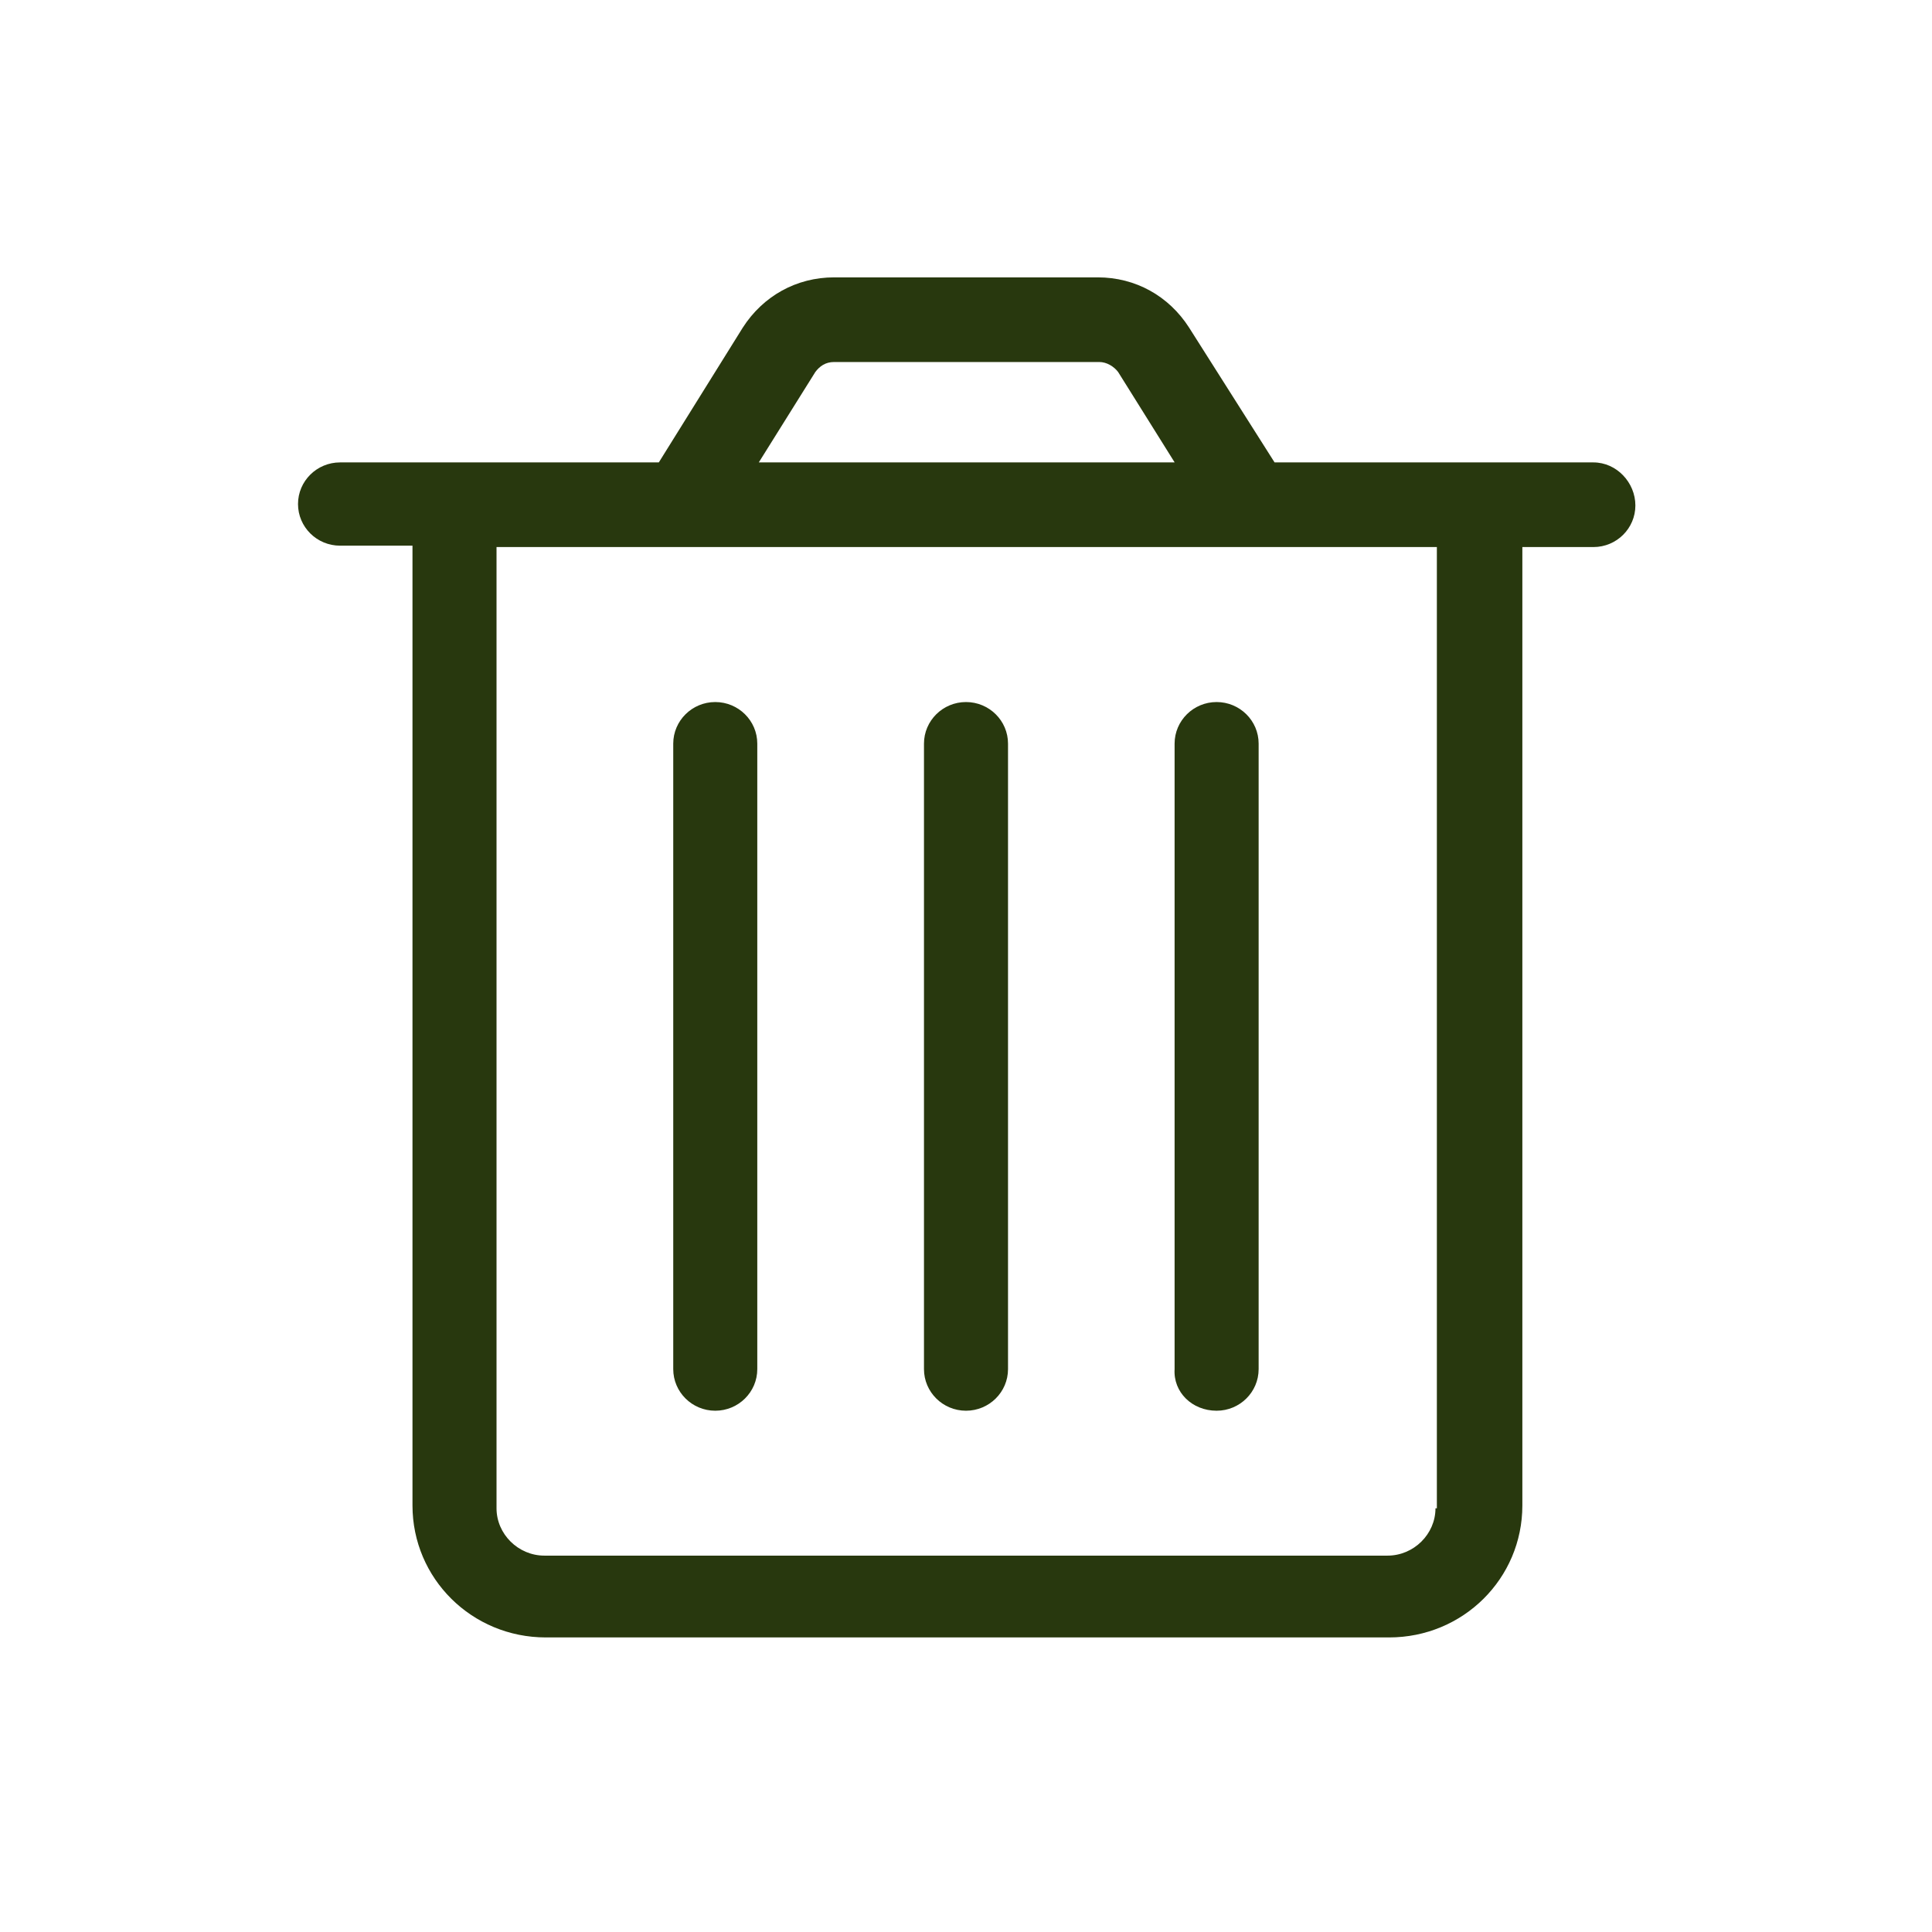 <svg xmlns="http://www.w3.org/2000/svg" width="32" height="32" viewBox="0 0 32 32" fill="none">
<path d="M11.847 23.366C12.231 23.366 12.543 23.057 12.543 22.677V12.317C12.543 11.937 12.231 11.628 11.847 11.628C11.463 11.628 11.151 11.937 11.151 12.317V22.677C11.151 23.057 11.463 23.366 11.847 23.366Z" fill="#28380e"/>
<path d="M16 23.366C16.384 23.366 16.696 23.057 16.696 22.677V12.317C16.696 11.937 16.384 11.628 16 11.628C15.616 11.628 15.304 11.937 15.304 12.317V22.677C15.304 23.057 15.616 23.366 16 23.366Z" fill="#28380e"/>
<path d="M20.151 23.366C20.535 23.366 20.847 23.057 20.847 22.677V12.317C20.847 11.937 20.535 11.628 20.151 11.628C19.767 11.628 19.455 11.937 19.455 12.317V22.677C19.431 23.057 19.743 23.366 20.151 23.366Z" fill="#28380e"/>
<path d="M26.392 7.659H21.111L19.695 5.426C19.36 4.903 18.808 4.594 18.183 4.594H13.816C13.191 4.594 12.639 4.903 12.303 5.426L10.912 7.659H5.632C5.248 7.659 4.936 7.968 4.936 8.348C4.936 8.729 5.248 9.038 5.632 9.038H6.832V24.935C6.832 26.146 7.816 27.121 9.04 27.121H23.008C24.232 27.121 25.215 26.146 25.215 24.935V9.061H26.392C26.776 9.061 27.087 8.752 27.087 8.372C27.087 7.992 26.776 7.659 26.392 7.659ZM13.504 6.162C13.575 6.067 13.671 5.996 13.816 5.996H18.207C18.328 5.996 18.448 6.067 18.52 6.162L19.456 7.659H12.568L13.504 6.162ZM23.776 24.982C23.776 25.41 23.416 25.766 22.983 25.766H9.016C8.584 25.766 8.224 25.41 8.224 24.982V9.061H23.799V24.982H23.776Z" fill="#28380e"/>
</svg>
